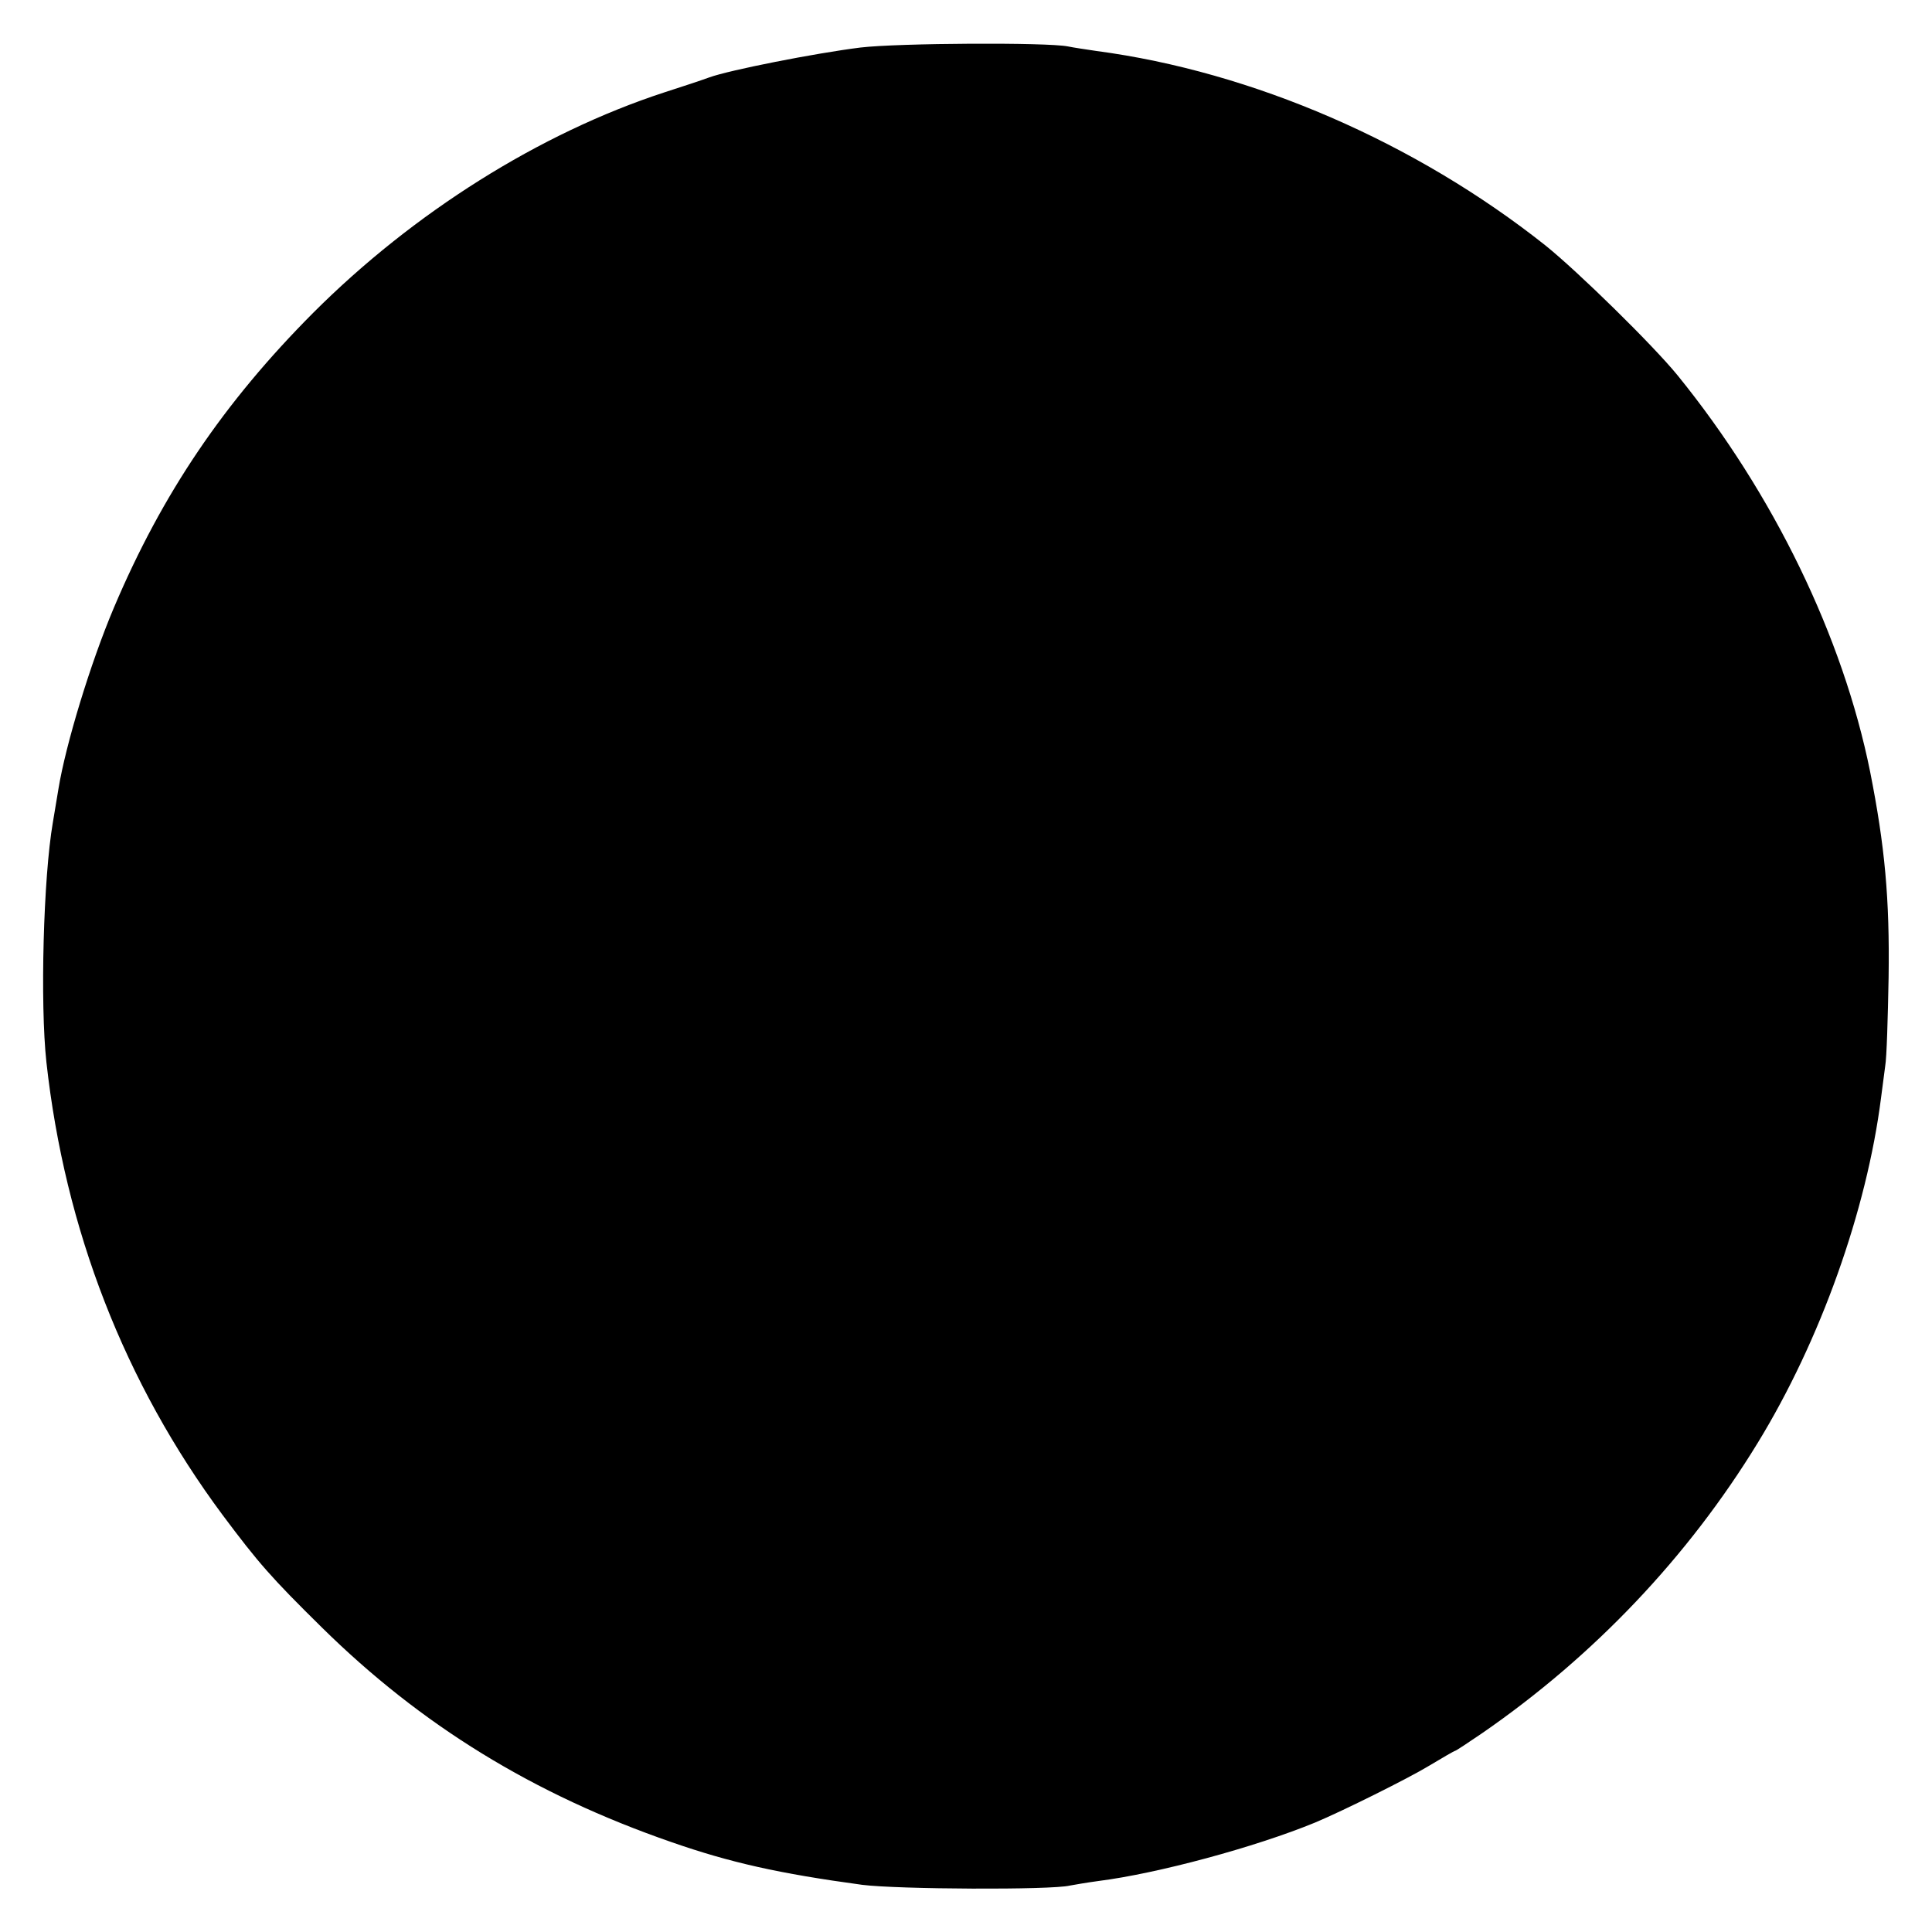 <?xml version="1.0" standalone="no"?>
<!DOCTYPE svg PUBLIC "-//W3C//DTD SVG 20010904//EN"
 "http://www.w3.org/TR/2001/REC-SVG-20010904/DTD/svg10.dtd">
<svg version="1.0" xmlns="http://www.w3.org/2000/svg"
 width="512pt" height="512pt" viewBox="0 0 512 512"
 preserveAspectRatio="xMidYMid meet">
<g transform="translate(0,512) scale(0.1,-0.1)"
fill="#000000" stroke="none">
<path d="M2280 4994 c-120 -15 -348 -60 -400 -79 -19 -7 -73 -25 -120 -40
-330 -108 -664 -318 -930 -584 -237 -238 -400 -479 -528 -781 -63 -149 -128
-364 -147 -480 -3 -19 -10 -60 -15 -90 -25 -145 -34 -479 -17 -635 49 -443
207 -850 467 -1200 95 -127 128 -165 263 -298 263 -259 560 -442 927 -569 155
-54 284 -83 505 -113 95 -12 501 -14 550 -2 11 2 45 8 75 12 158 20 417 90
575 155 72 30 249 118 303 151 35 21 66 39 68 39 2 0 34 21 72 47 297 205 546
468 730 769 166 271 289 616 327 915 3 24 8 62 11 84 4 22 7 128 9 235 3 209
-10 348 -49 545 -72 357 -256 737 -510 1050 -66 81 -265 276 -351 345 -343
272 -775 460 -1190 515 -27 4 -61 9 -75 12 -55 11 -449 9 -550 -3z"/>
</g>
</svg>
